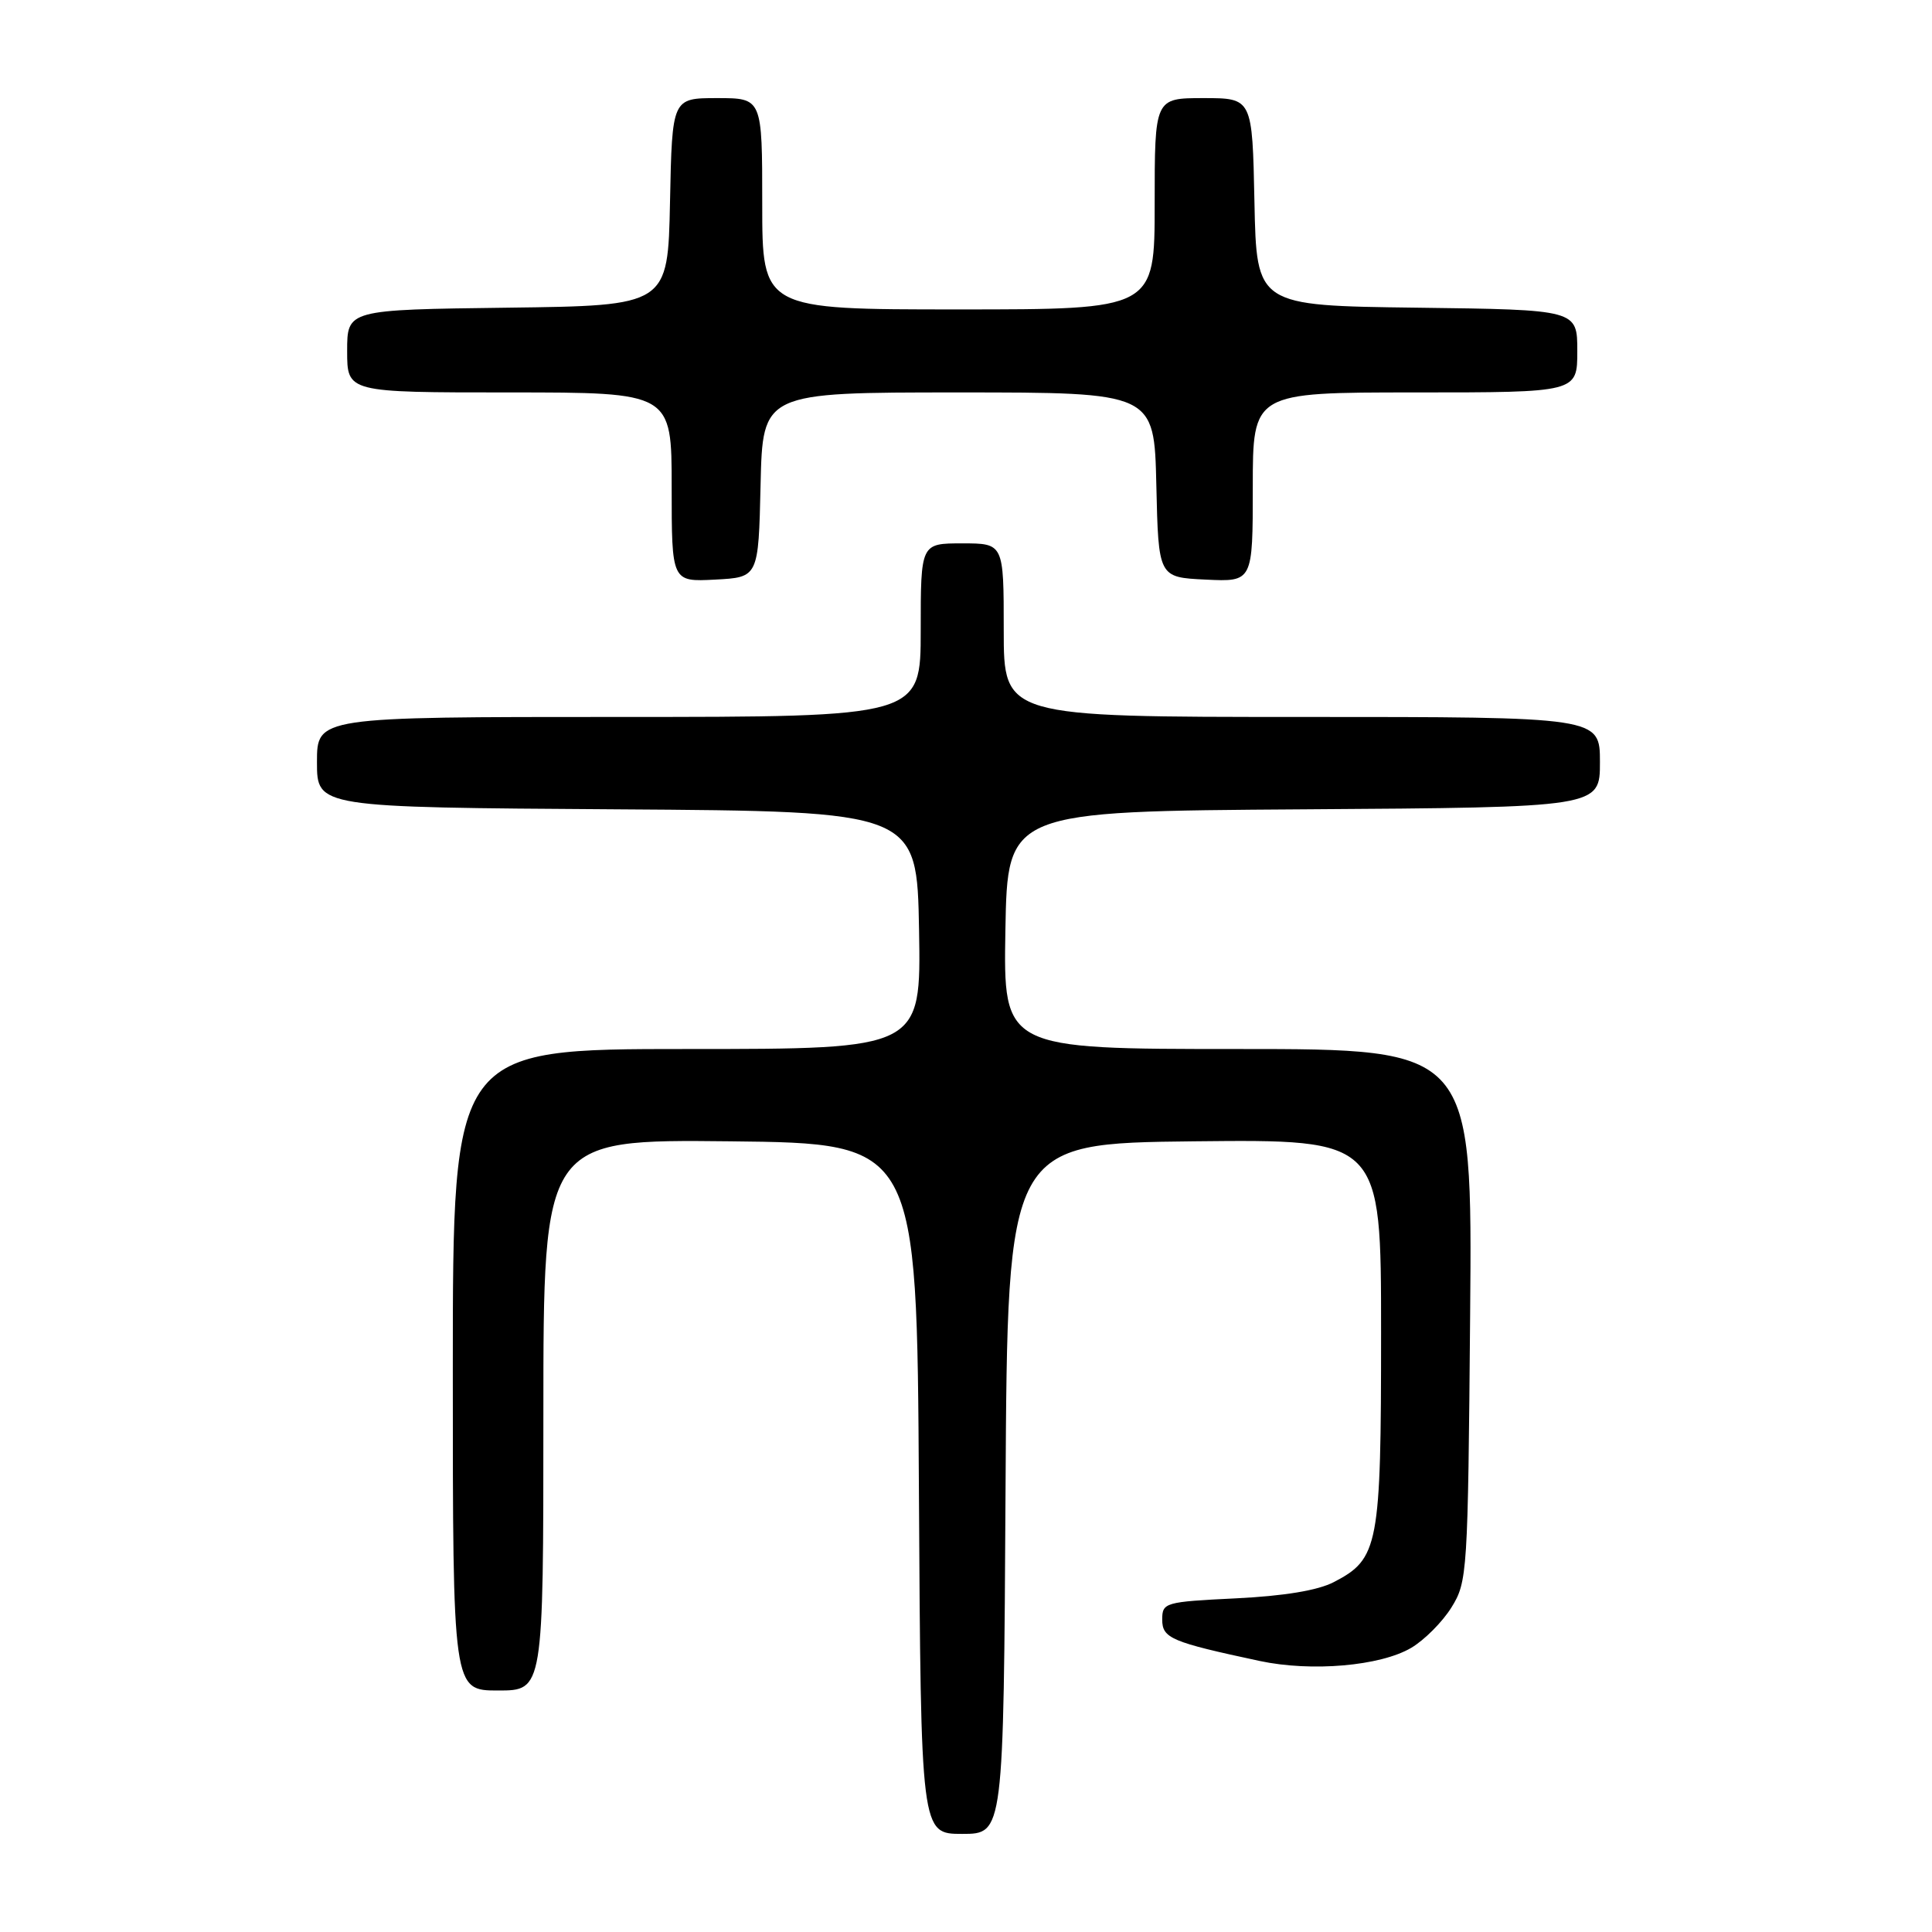 <?xml version="1.0" encoding="UTF-8" standalone="no"?>
<!DOCTYPE svg PUBLIC "-//W3C//DTD SVG 1.1//EN" "http://www.w3.org/Graphics/SVG/1.1/DTD/svg11.dtd" >
<svg xmlns="http://www.w3.org/2000/svg" xmlns:xlink="http://www.w3.org/1999/xlink" version="1.1" viewBox="0 0 256 256">
 <g >
 <path fill="currentColor"
d=" M 133.24 197.25 C 133.50 151.50 133.50 151.50 158.25 151.23 C 183.00 150.97 183.00 150.97 183.00 176.53 C 183.00 204.88 182.68 206.56 176.73 209.64 C 174.62 210.74 170.11 211.48 163.75 211.79 C 154.34 212.25 154.00 212.35 154.00 214.60 C 154.00 217.08 155.20 217.58 166.93 220.09 C 173.79 221.55 182.90 220.76 186.99 218.35 C 188.72 217.33 191.12 214.93 192.32 213.00 C 194.44 209.60 194.51 208.47 194.80 174.25 C 195.10 139.00 195.10 139.00 164.02 139.00 C 132.95 139.00 132.95 139.00 133.22 123.25 C 133.50 107.50 133.50 107.50 172.75 107.24 C 212.00 106.98 212.00 106.98 212.00 100.99 C 212.00 95.00 212.00 95.00 172.50 95.00 C 133.00 95.00 133.00 95.00 133.00 83.50 C 133.00 72.00 133.00 72.00 127.50 72.00 C 122.00 72.00 122.00 72.00 122.00 83.50 C 122.00 95.00 122.00 95.00 82.00 95.00 C 42.00 95.00 42.00 95.00 42.00 100.99 C 42.00 106.98 42.00 106.98 81.75 107.24 C 121.50 107.50 121.50 107.50 121.78 123.25 C 122.05 139.00 122.05 139.00 91.03 139.00 C 60.00 139.00 60.00 139.00 60.00 181.50 C 60.00 224.00 60.00 224.00 66.00 224.00 C 72.00 224.00 72.00 224.00 72.00 187.48 C 72.00 150.97 72.00 150.97 96.75 151.23 C 121.50 151.50 121.50 151.50 121.76 197.25 C 122.02 243.00 122.02 243.00 127.50 243.00 C 132.98 243.00 132.98 243.00 133.24 197.25 Z  M 100.78 64.25 C 101.06 52.00 101.06 52.00 127.00 52.00 C 152.94 52.00 152.94 52.00 153.22 64.25 C 153.50 76.50 153.50 76.50 159.75 76.80 C 166.00 77.10 166.00 77.10 166.00 64.55 C 166.00 52.00 166.00 52.00 187.50 52.00 C 209.00 52.00 209.00 52.00 209.00 46.52 C 209.00 41.04 209.00 41.04 187.75 40.77 C 166.50 40.50 166.50 40.50 166.22 26.75 C 165.94 13.00 165.94 13.00 159.47 13.00 C 153.00 13.00 153.00 13.00 153.00 27.00 C 153.00 41.00 153.00 41.00 127.00 41.00 C 101.00 41.00 101.00 41.00 101.00 27.00 C 101.00 13.00 101.00 13.00 95.03 13.00 C 89.06 13.00 89.06 13.00 88.78 26.75 C 88.50 40.50 88.50 40.50 67.25 40.77 C 46.00 41.04 46.00 41.04 46.00 46.52 C 46.00 52.00 46.00 52.00 67.50 52.00 C 89.00 52.00 89.00 52.00 89.00 64.55 C 89.00 77.10 89.00 77.10 94.75 76.80 C 100.50 76.50 100.50 76.50 100.78 64.25 Z "/>
</g>
</svg>